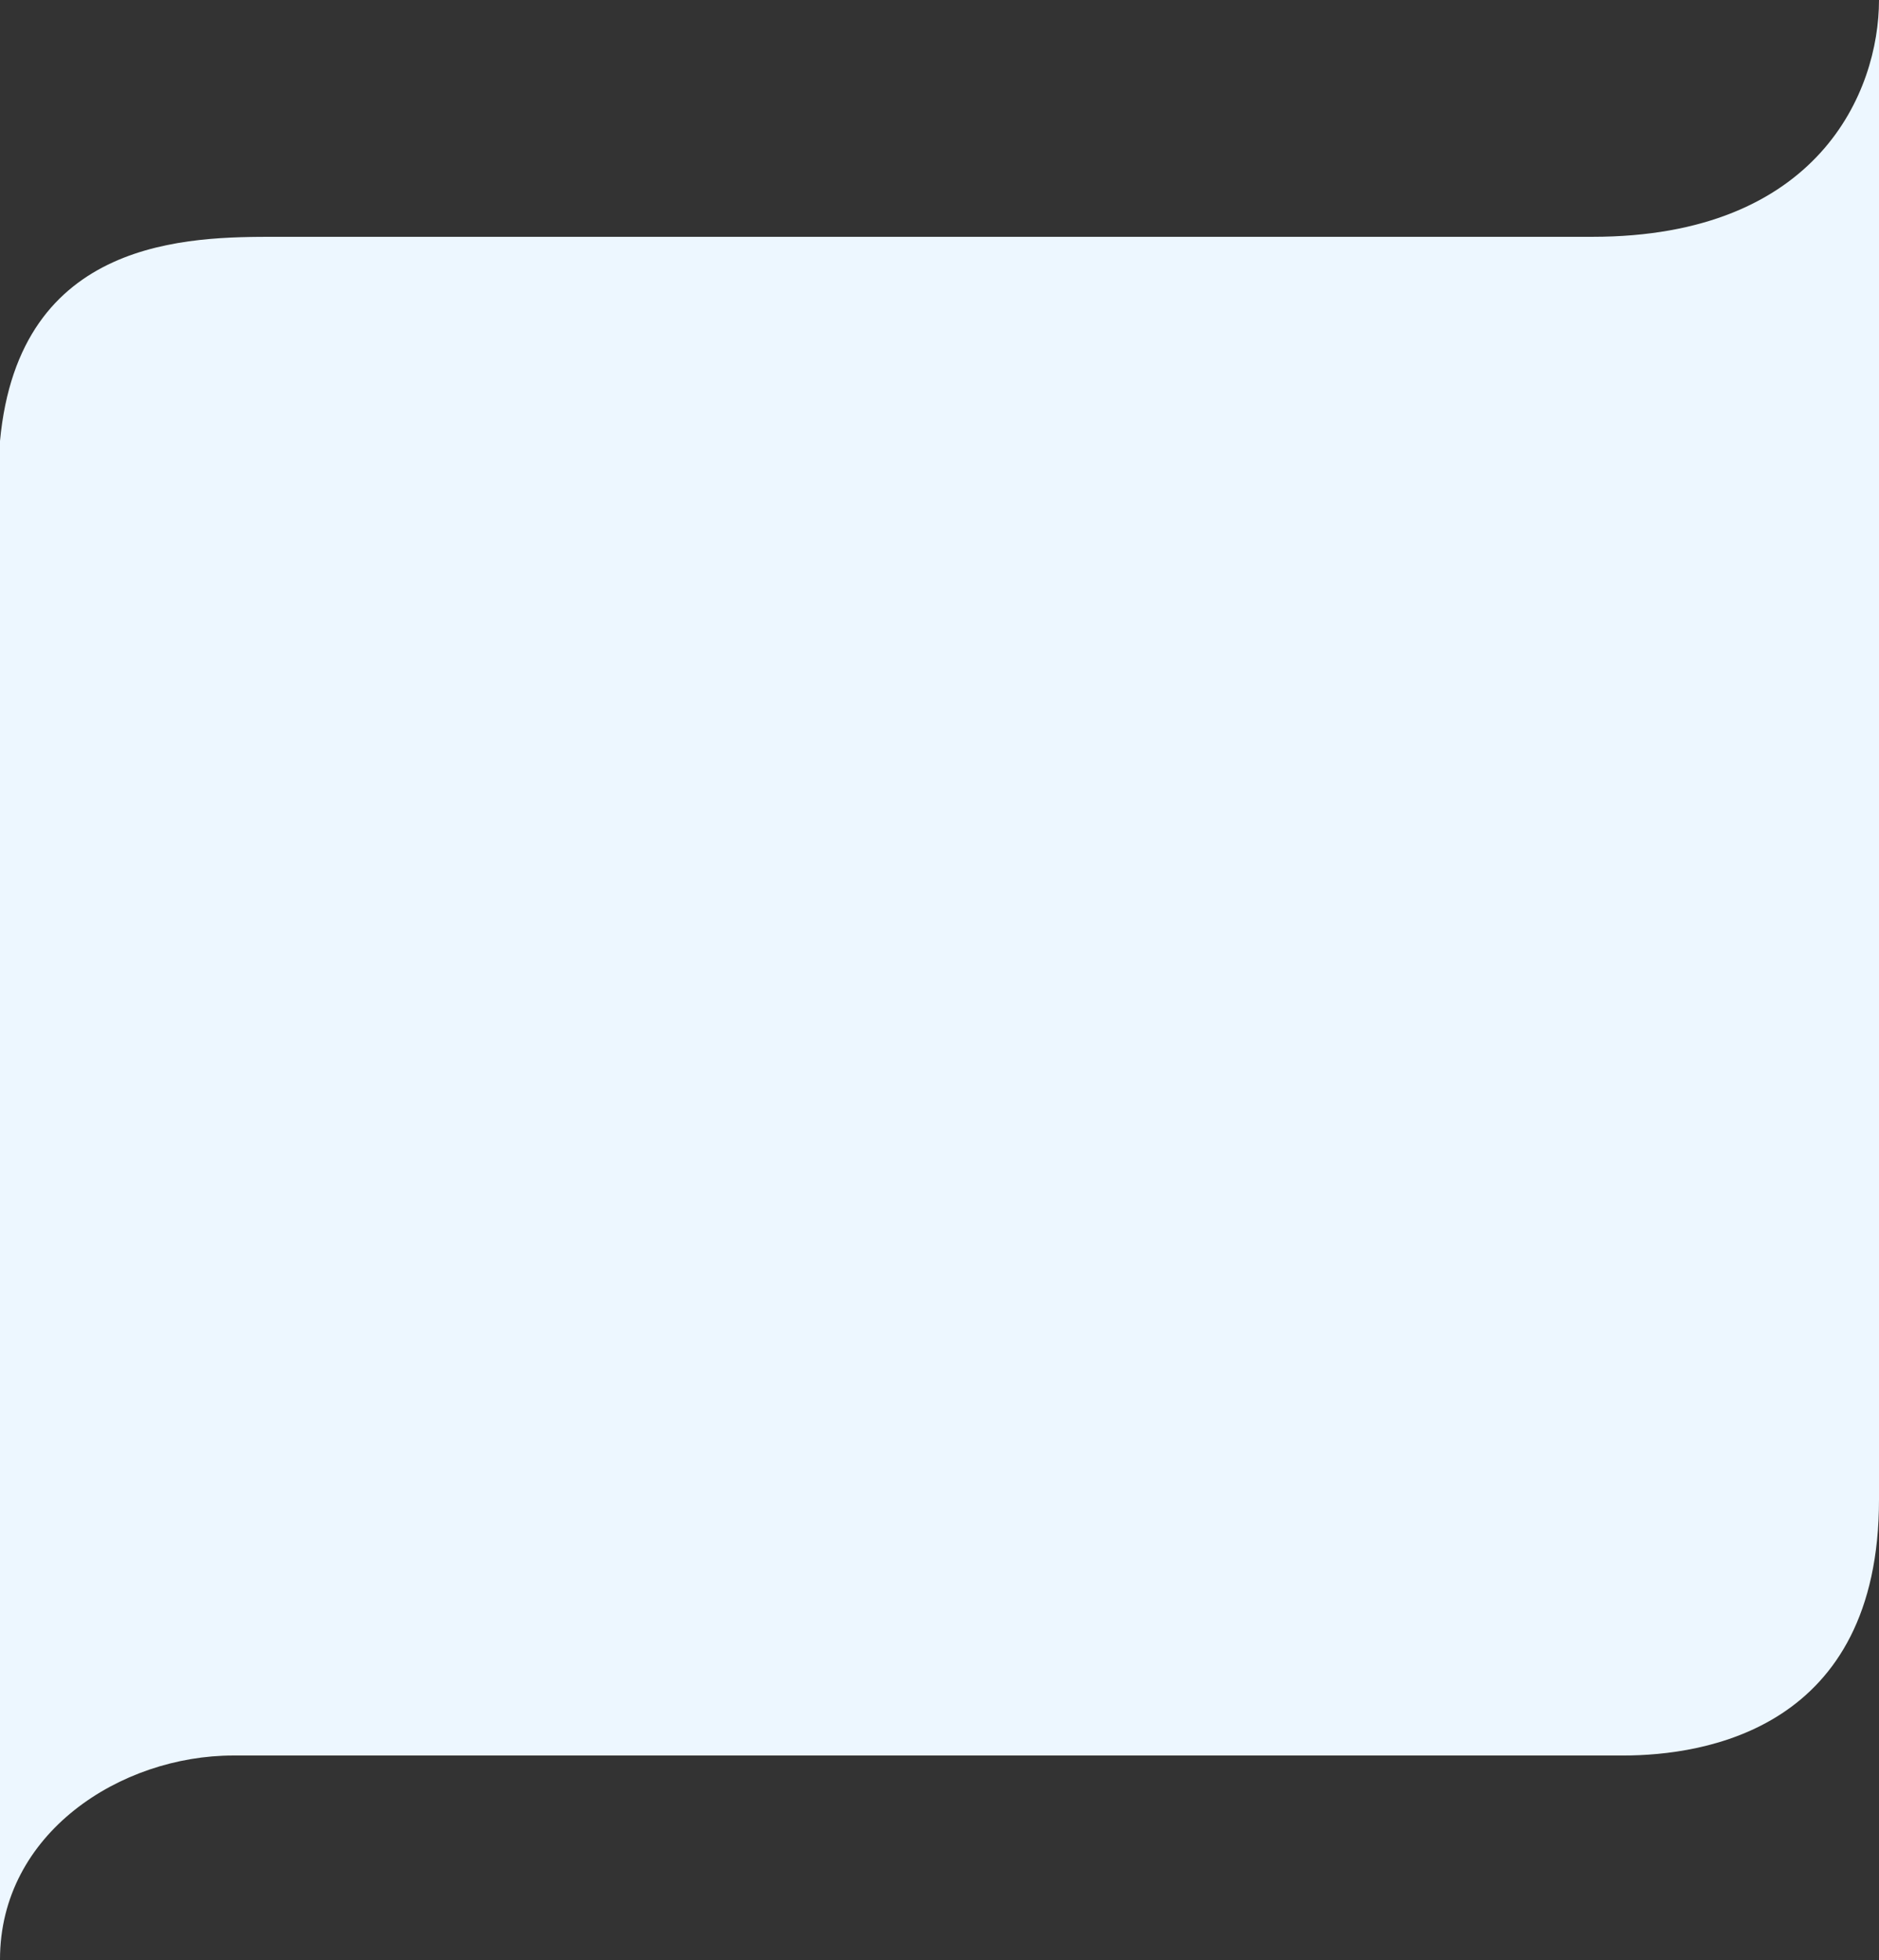 <svg width="1728" height="1802" viewBox="0 0 1728 1802" fill="none" xmlns="http://www.w3.org/2000/svg">
<rect x="0" y="0" width="1728" height="1802" fill="#333333" stroke="none"/>
<path d="M0 1801.52V405.454C17.5 217.718 174.5 217.718 254.376 217.718H1464.5C1672.5 217.718 1728 83.982 1728 2.98023e-05V1378.65C1728 1589.69 1567.66 1613.96 1492.55 1613.96H214.534C111 1613.96 0 1685.27 0 1801.52Z" fill="#EDF7FF"/>
</svg>
